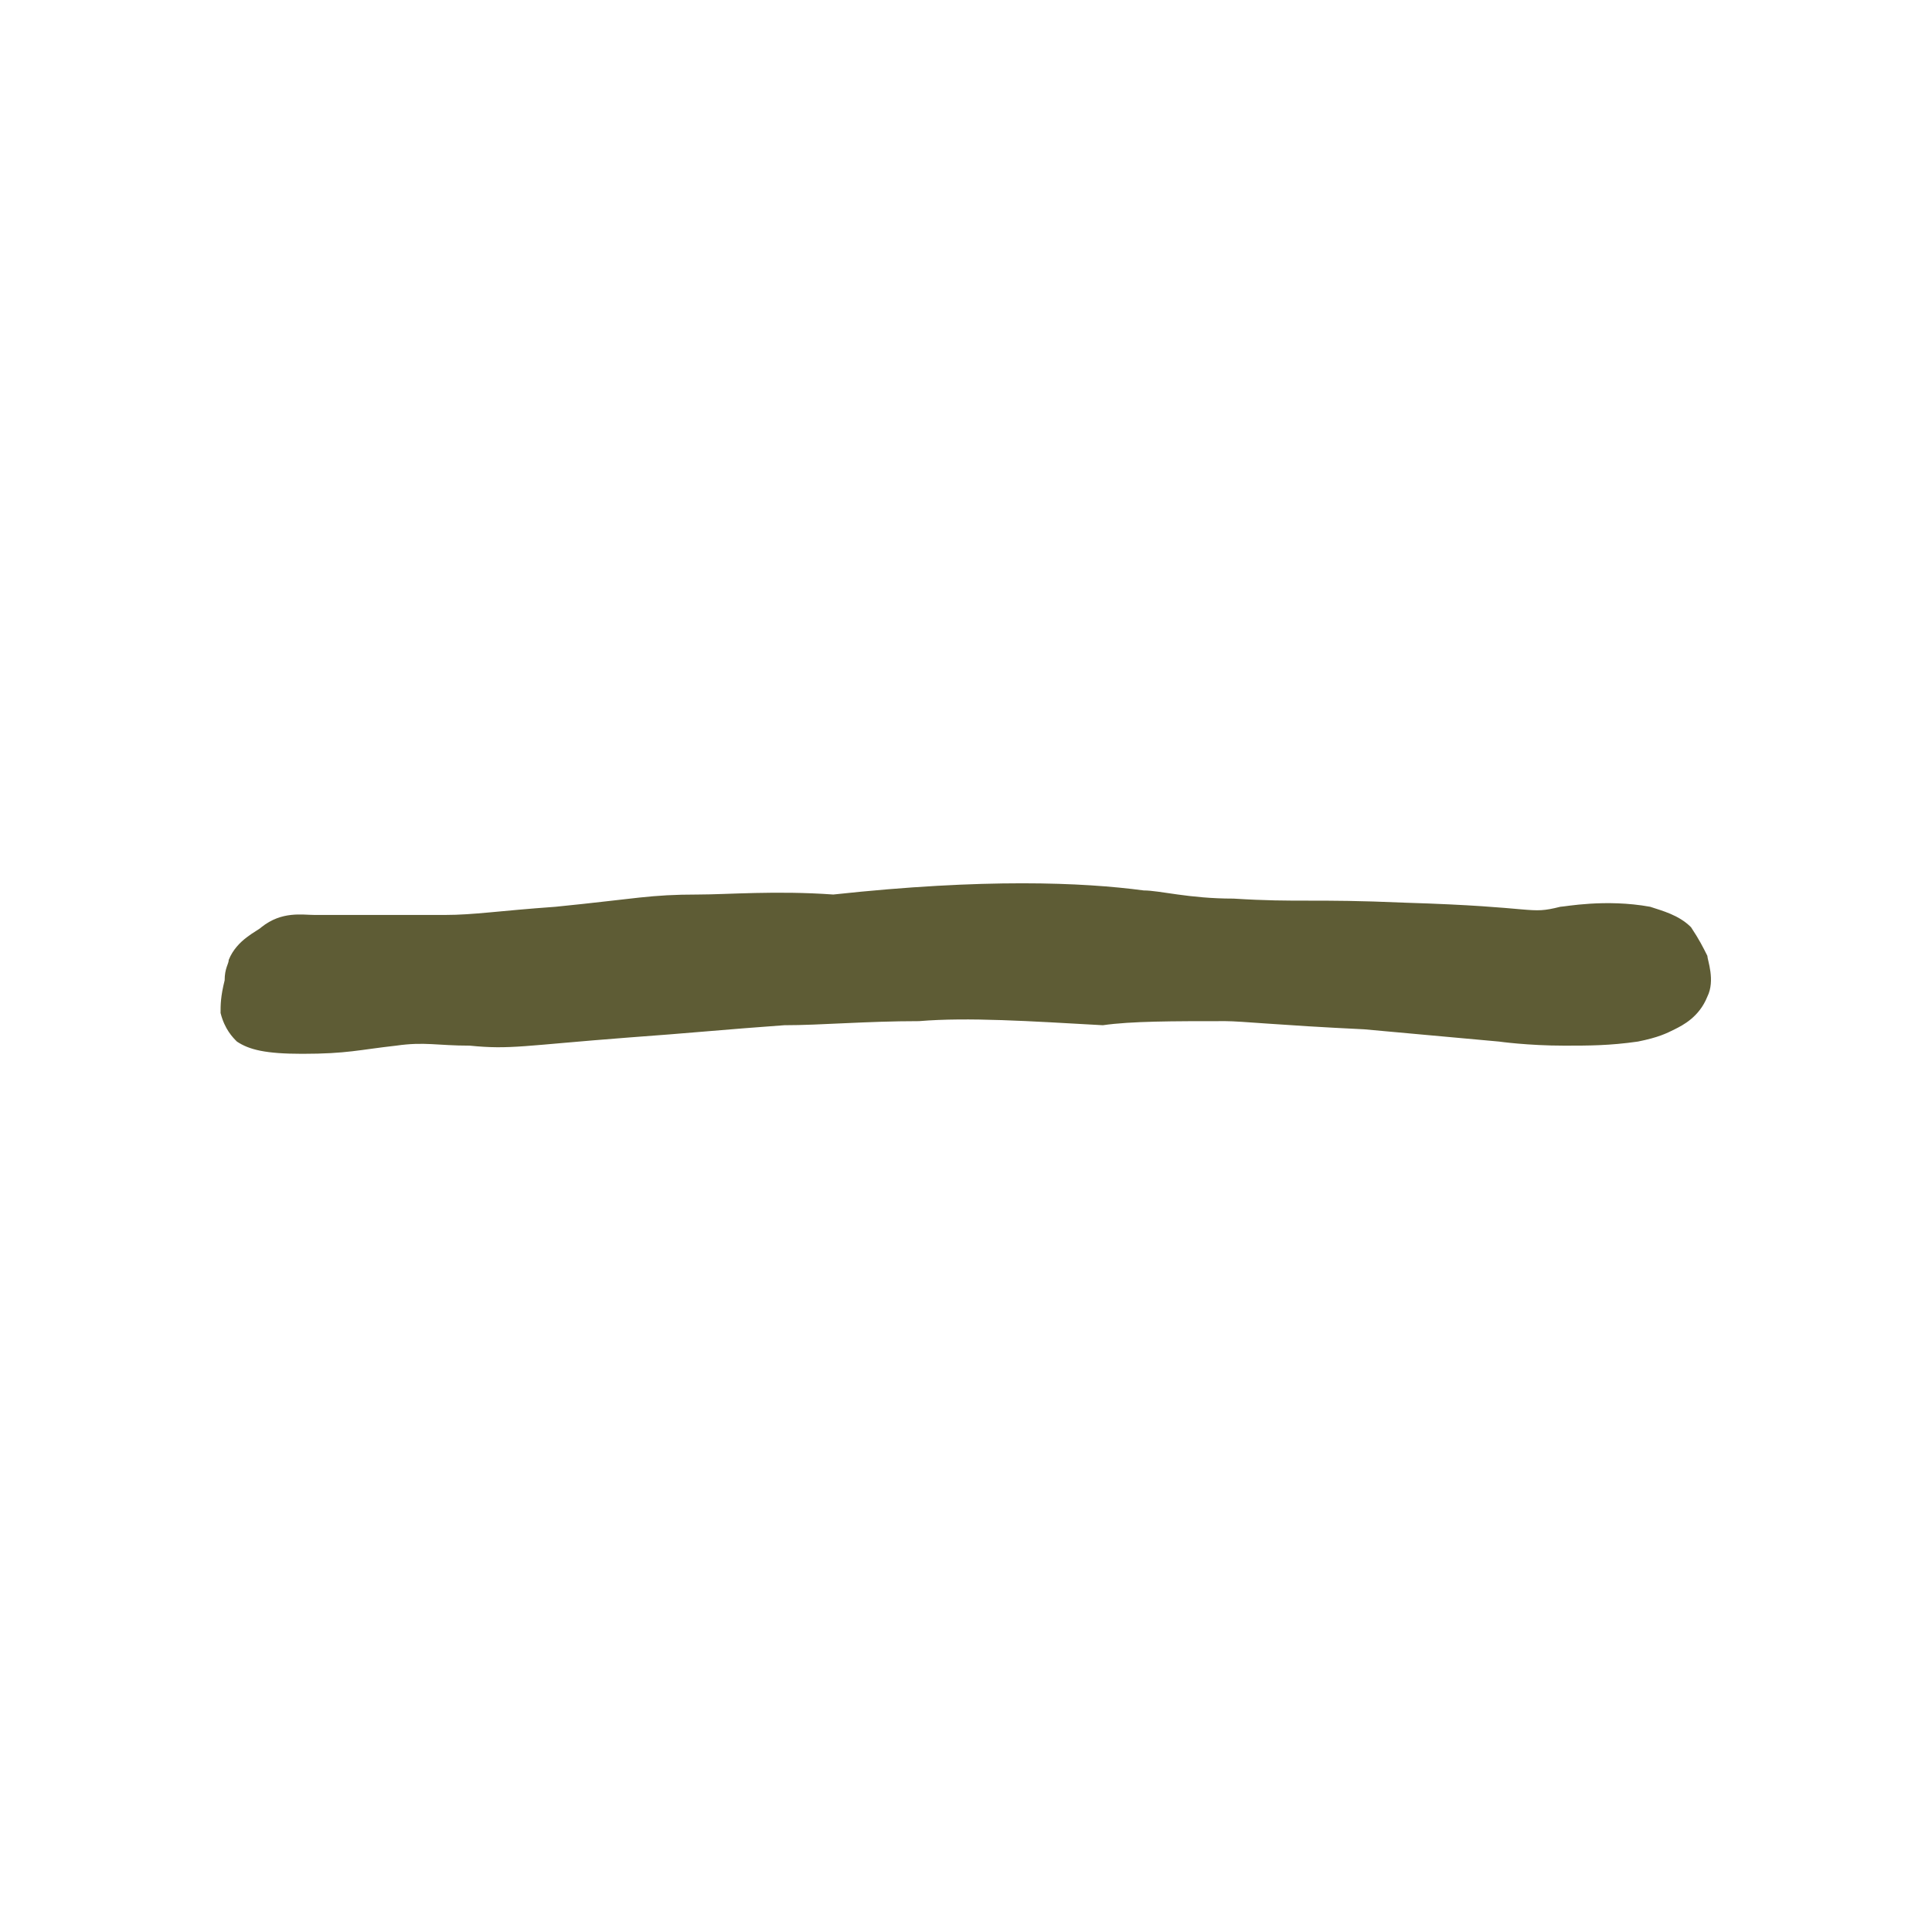 <?xml version="1.0" encoding="utf-8"?>
<!-- Generator: Adobe Illustrator 27.2.0, SVG Export Plug-In . SVG Version: 6.00 Build 0)  -->
<svg version="1.1" id="Layer_1" xmlns="http://www.w3.org/2000/svg" xmlns:xlink="http://www.w3.org/1999/xlink" x="0px" y="0px"
	 viewBox="0 0 47.3 47.3" style="enable-background:new 0 0 47.3 47.3;" xml:space="preserve">
<style type="text/css">
	.st0{fill:#5E5C35;}
</style>
<g id="Layer_3">
	<path class="st0" d="M7.7,22.4c0,0,1.1,0,3.2,0c0.7,0,1.3-0.1,2.7-0.2c2-0.2,2.3-0.3,3.5-0.3c0.7,0,1.9-0.1,3.3,0
		c3.7-0.4,6.1-0.3,7.6-0.1c0.4,0,1.1,0.2,2.2,0.2c1.6,0.1,1.9,0,4.2,0.1c3.3,0.1,3,0.3,3.8,0.1c0.1,0,1.1-0.2,2.2,0
		c0.3,0.1,0.7,0.2,1,0.5c0.2,0.3,0.3,0.5,0.4,0.7c0,0.1,0.2,0.6,0,1c-0.2,0.5-0.6,0.7-0.8,0.8c-0.2,0.1-0.4,0.2-0.9,0.3
		c-0.7,0.1-1.2,0.1-1.8,0.1c-0.9,0-1.6-0.1-1.6-0.1c-1.1-0.1-2.2-0.2-3.3-0.3C31.3,25.1,30.4,25,30,25c-1.3,0-2.3,0-3,0.1
		c-1.8-0.1-3.3-0.2-4.5-0.1c-1.3,0-2.4,0.1-3.3,0.1c-1.4,0.1-2.4,0.2-3.8,0.3c-2.6,0.2-2.9,0.3-3.9,0.2c-0.8,0-1.1-0.1-1.8,0
		c-0.9,0.1-1.2,0.2-2.3,0.2c-0.9,0-1.3-0.1-1.6-0.3c-0.1-0.1-0.3-0.3-0.4-0.7c0-0.2,0-0.4,0.1-0.8c0-0.3,0.1-0.4,0.1-0.5
		c0.2-0.5,0.7-0.7,0.8-0.8C6.9,22.3,7.4,22.4,7.7,22.4z"/>
</g>
</svg>
